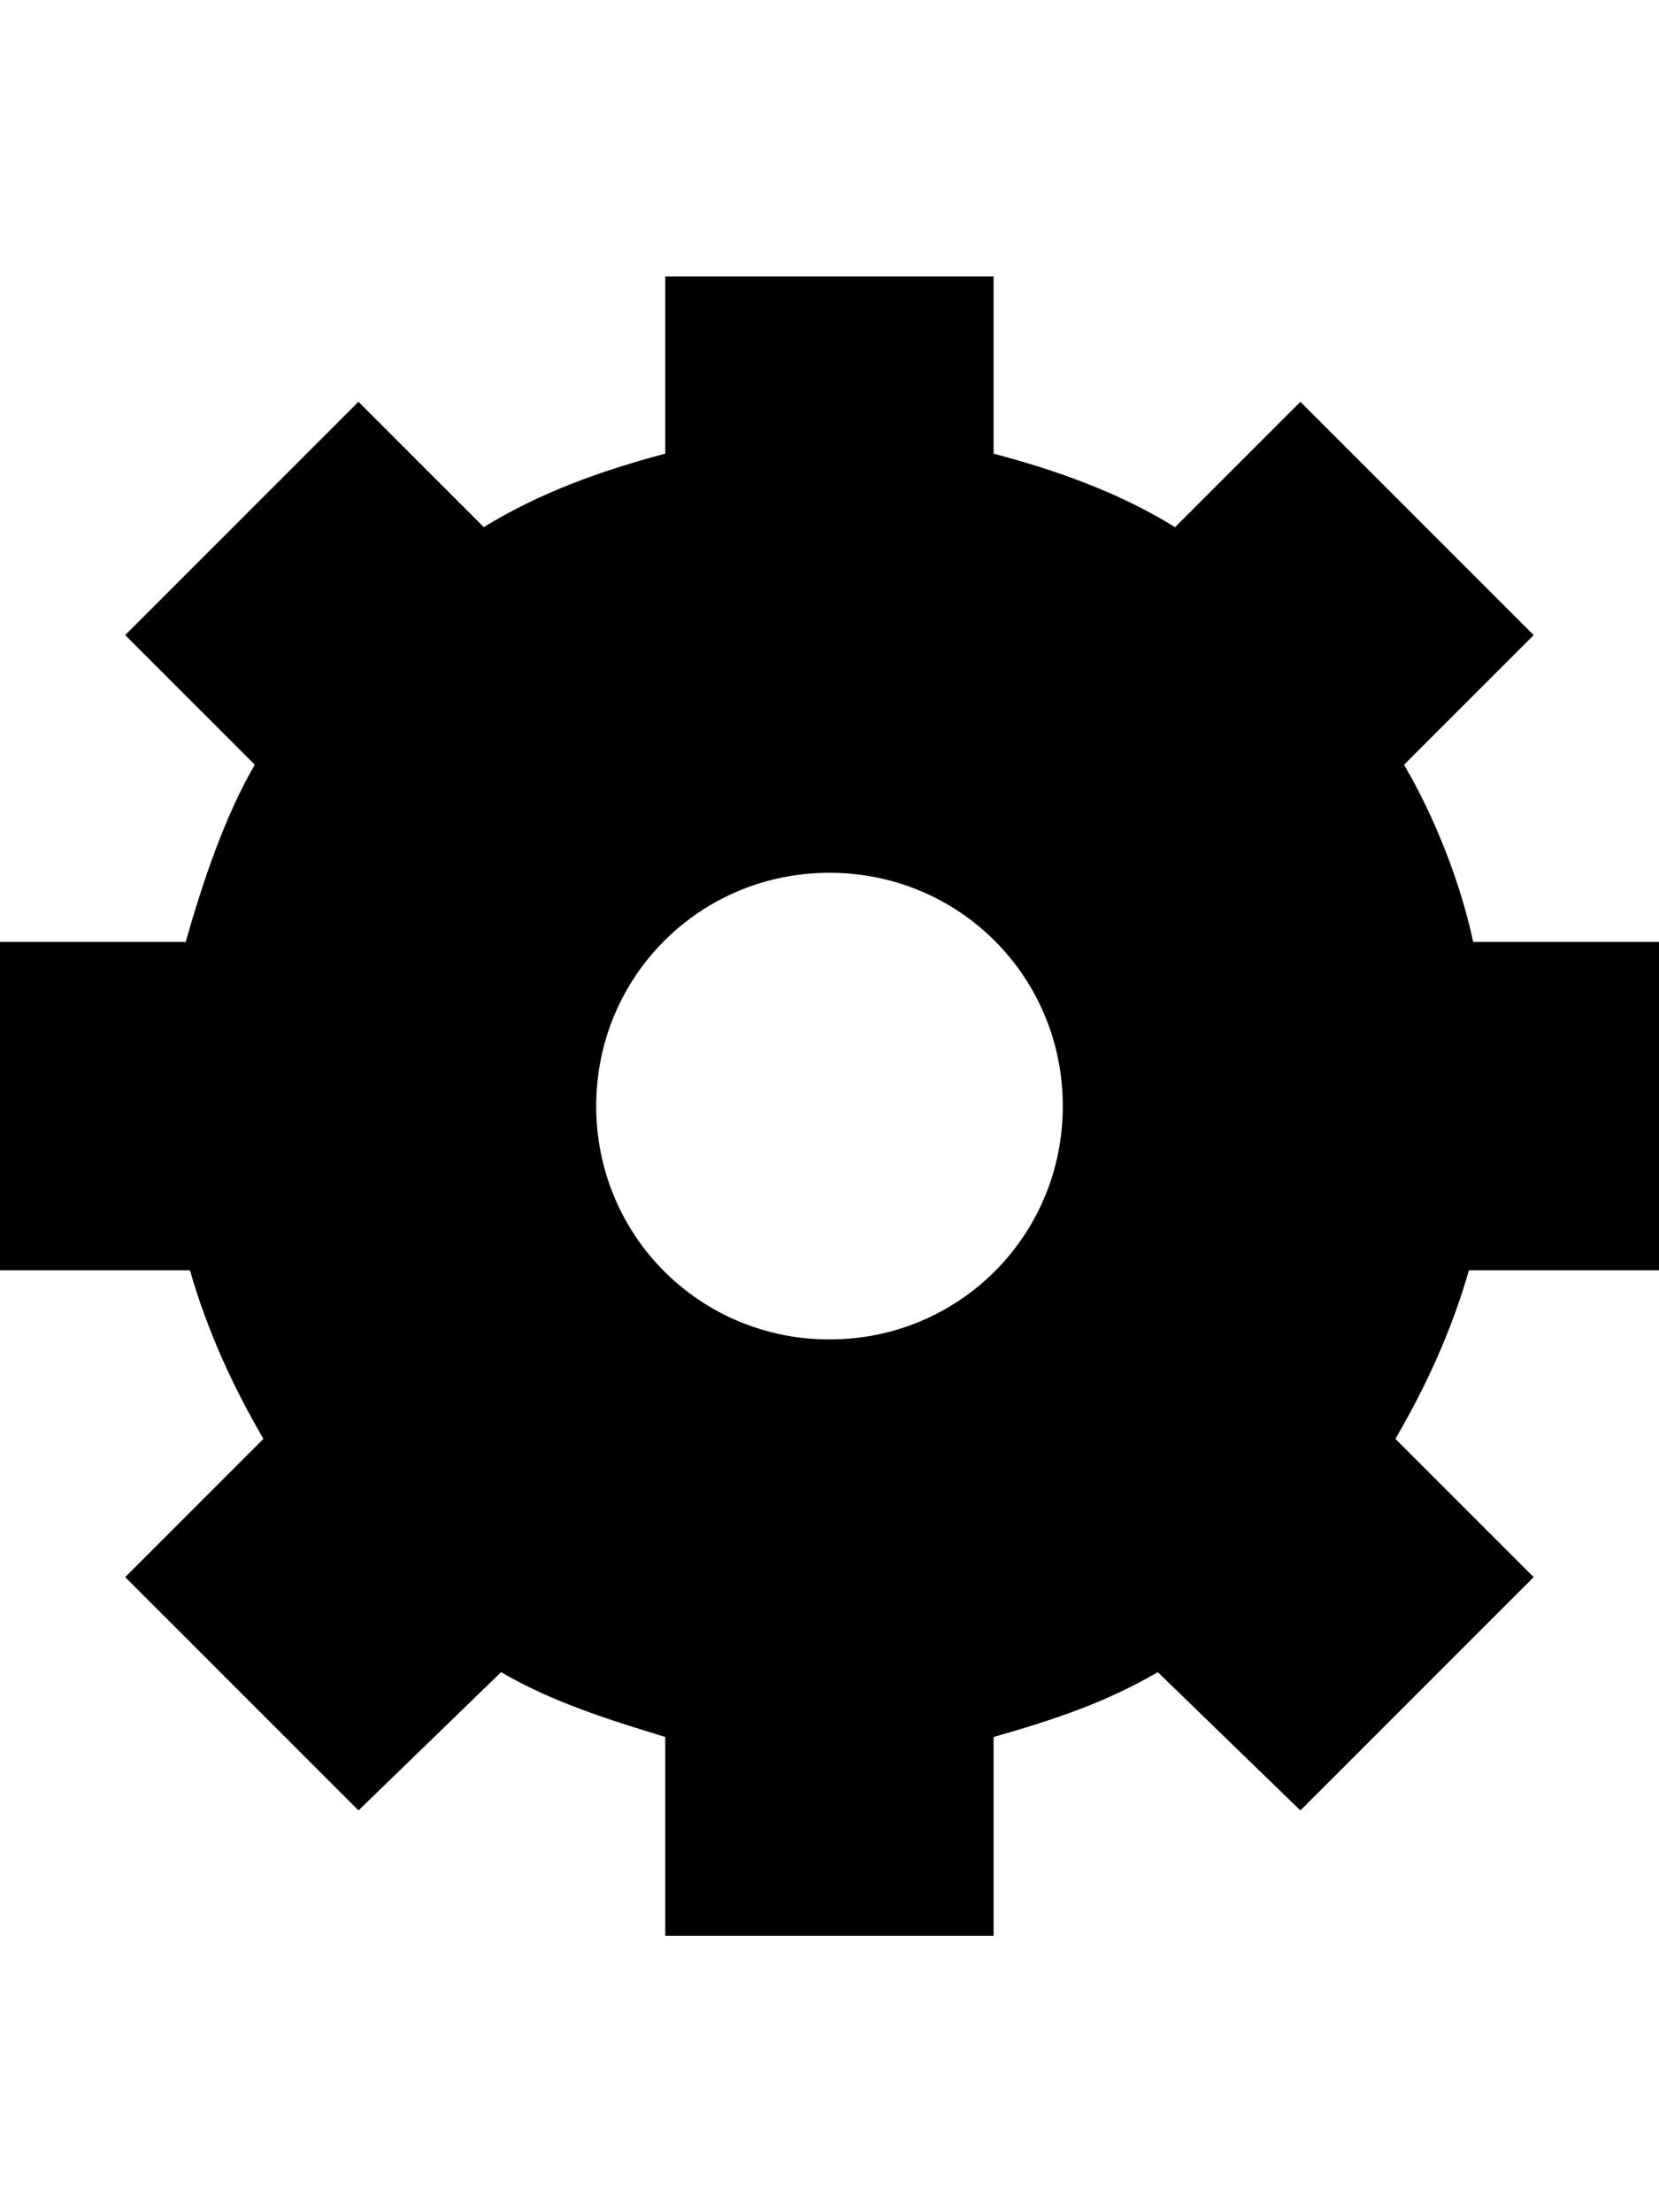 <!-- Generated by IcoMoon.io -->
<svg version="1.1" xmlns="http://www.w3.org/2000/svg" width="24" height="32" viewBox="0 0 24 32">
<title>ion-gear-b</title>
<path d="M24 18.375h-2.75c-0.25 0.875-0.625 1.688-1.063 2.438l2 2-3.375 3.375-2.063-2c-0.75 0.438-1.5 0.688-2.375 0.938v2.875h-4.75v-2.875c-0.813-0.25-1.625-0.5-2.375-0.938l-2.063 2-3.375-3.375 2-2c-0.438-0.75-0.813-1.563-1.063-2.438h-2.75v-4.75h2.688c0.25-0.875 0.563-1.813 1-2.563l-1.875-1.875 3.375-3.375 1.813 1.813c0.813-0.5 1.688-0.813 2.625-1.063v-2.563h4.75v2.563c0.938 0.25 1.813 0.563 2.625 1.063l1.813-1.813 3.375 3.375-1.875 1.875c0.438 0.75 0.813 1.688 1 2.563h2.688v4.75zM12 19.375c1.875 0 3.375-1.5 3.375-3.375s-1.5-3.375-3.375-3.375-3.375 1.5-3.375 3.375 1.5 3.375 3.375 3.375z"></path>
</svg>

